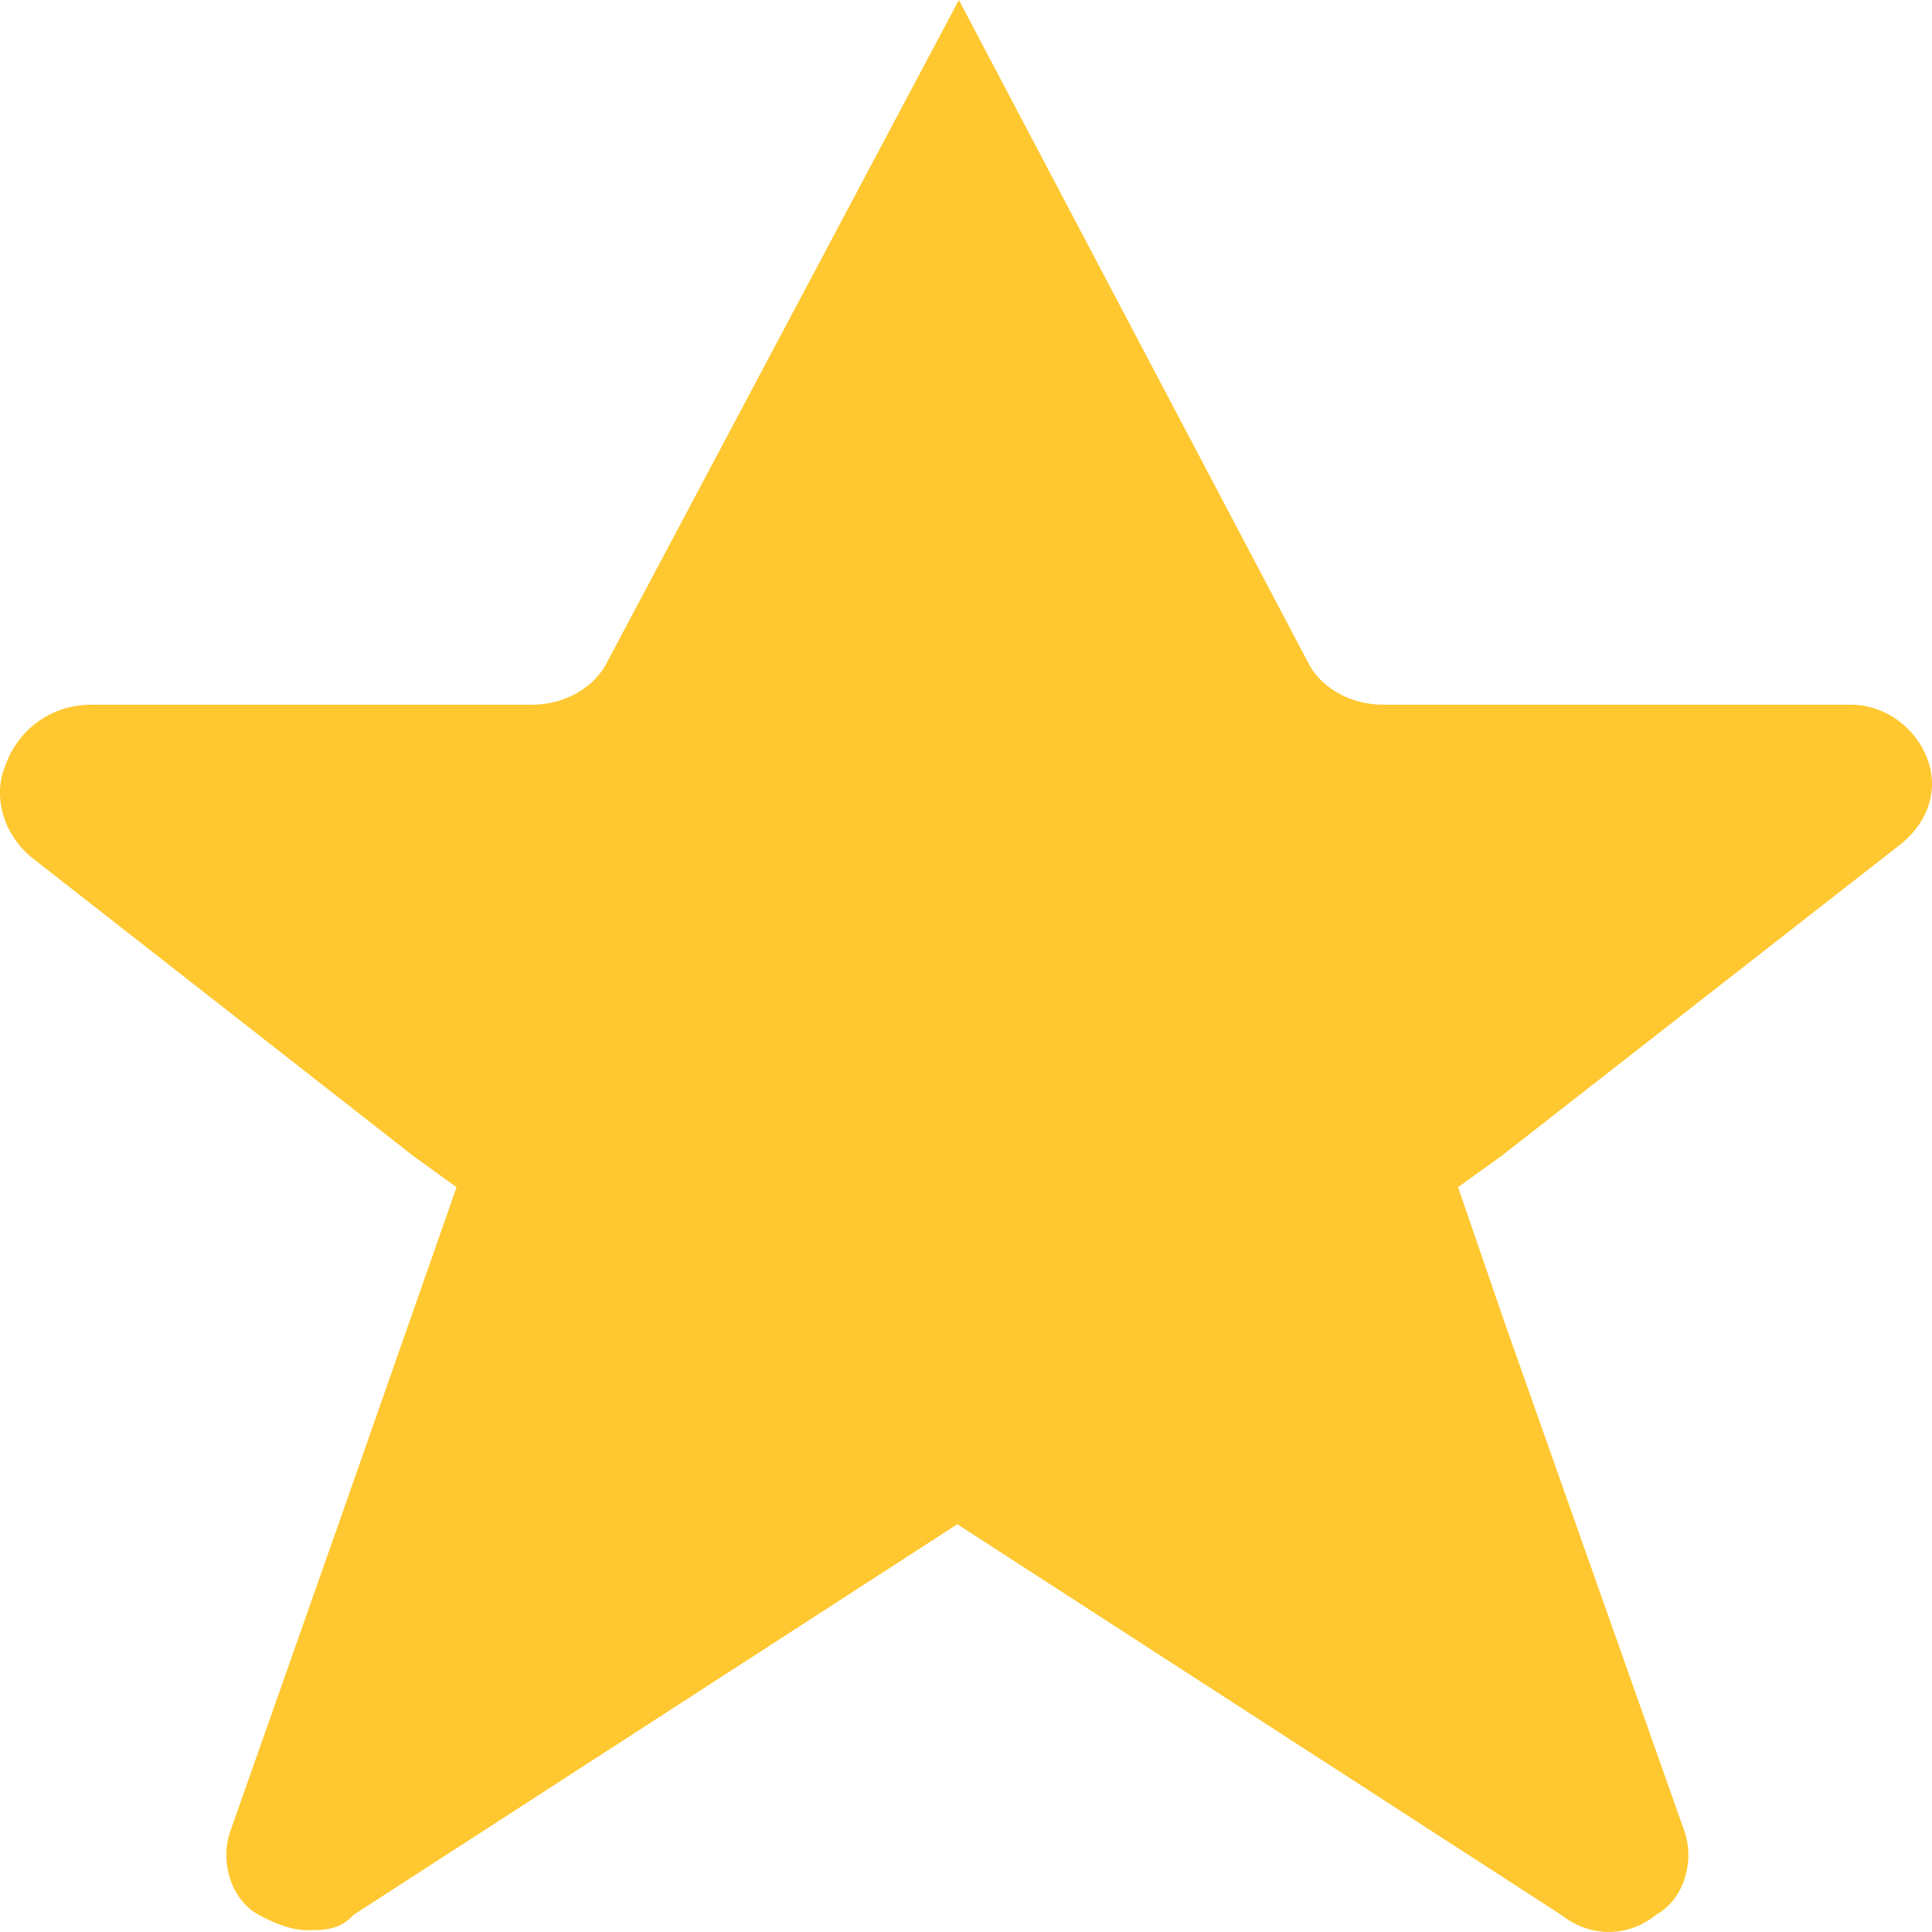 <svg width="16" height="16" viewBox="0 0 16 16" fill="none" xmlns="http://www.w3.org/2000/svg">
<path fill-rule="evenodd" clip-rule="evenodd" d="M12.428 9.578L15.759 6.977C15.976 6.788 16.056 6.533 15.96 6.28C15.864 6.026 15.611 5.836 15.328 5.836H11.452C11.197 5.836 10.963 5.709 10.85 5.519L7.941 0L5.009 5.519C4.894 5.709 4.662 5.836 4.407 5.836H0.755C0.44 5.836 0.154 6.026 0.043 6.343C-0.062 6.597 0.029 6.914 0.266 7.104L3.429 9.578C3.429 9.578 3.429 9.578 3.429 9.578L3.781 9.832L2.87 12.432L1.909 15.161C1.818 15.414 1.911 15.731 2.142 15.858C2.262 15.922 2.404 15.985 2.547 15.985C2.68 15.985 2.813 15.985 2.928 15.858L7.928 12.623L12.929 15.858C13.167 16.047 13.483 16.047 13.714 15.858C13.945 15.731 14.039 15.414 13.948 15.161L12.468 10.974L12.075 9.832L12.427 9.578C12.427 9.578 12.427 9.578 12.428 9.578Z" fill="#FFC830"/>
</svg>
